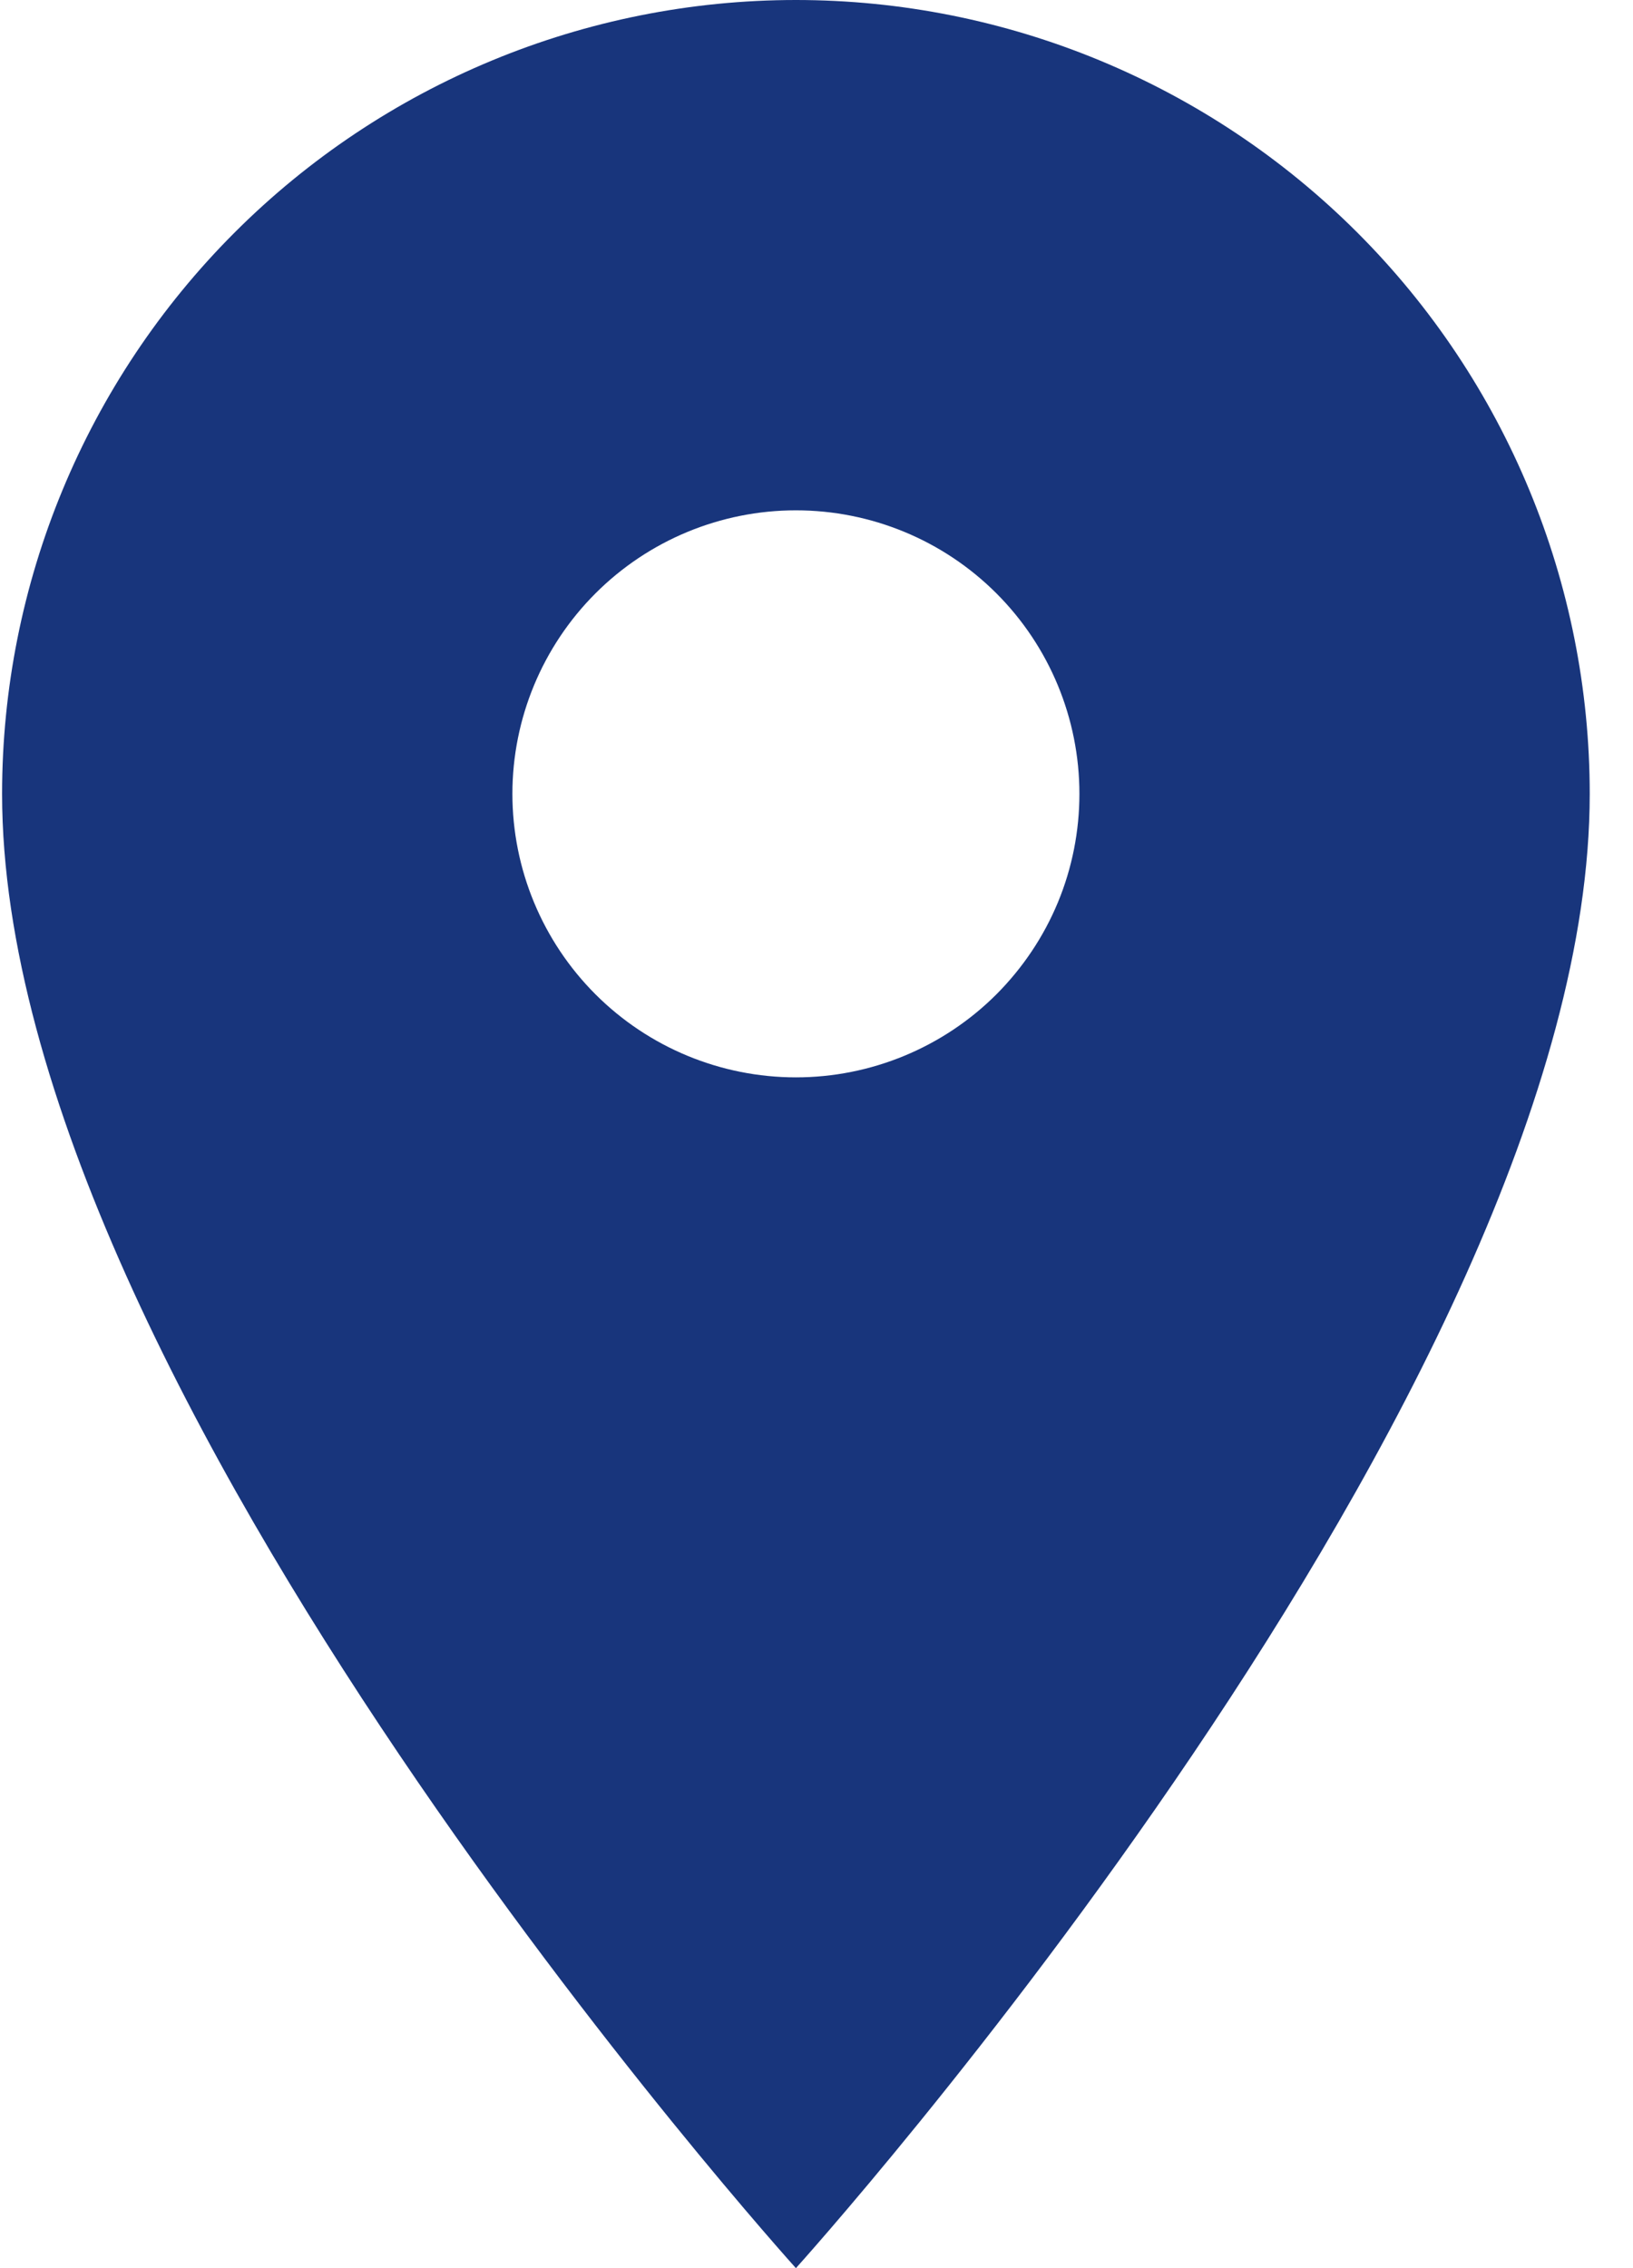 <svg width="18" height="25" viewBox="0 0 18 25" fill="none" xmlns="http://www.w3.org/2000/svg">
<path d="M8.773 11.875C7.945 11.875 7.15 11.546 6.564 10.96C5.978 10.374 5.648 9.579 5.648 8.75C5.648 7.921 5.978 7.126 6.564 6.54C7.15 5.954 7.945 5.625 8.773 5.625C9.602 5.625 10.397 5.954 10.983 6.54C11.569 7.126 11.898 7.921 11.898 8.75C11.898 9.16 11.818 9.567 11.661 9.946C11.504 10.325 11.273 10.669 10.983 10.96C10.693 11.25 10.348 11.48 9.969 11.637C9.59 11.794 9.184 11.875 8.773 11.875ZM8.773 0C6.453 0 4.227 0.922 2.586 2.563C0.945 4.204 0.023 6.429 0.023 8.75C0.023 15.312 8.773 25 8.773 25C8.773 25 17.523 15.312 17.523 8.75C17.523 6.429 16.602 4.204 14.961 2.563C13.32 0.922 11.094 0 8.773 0Z" fill="#18357C"/>
</svg>
